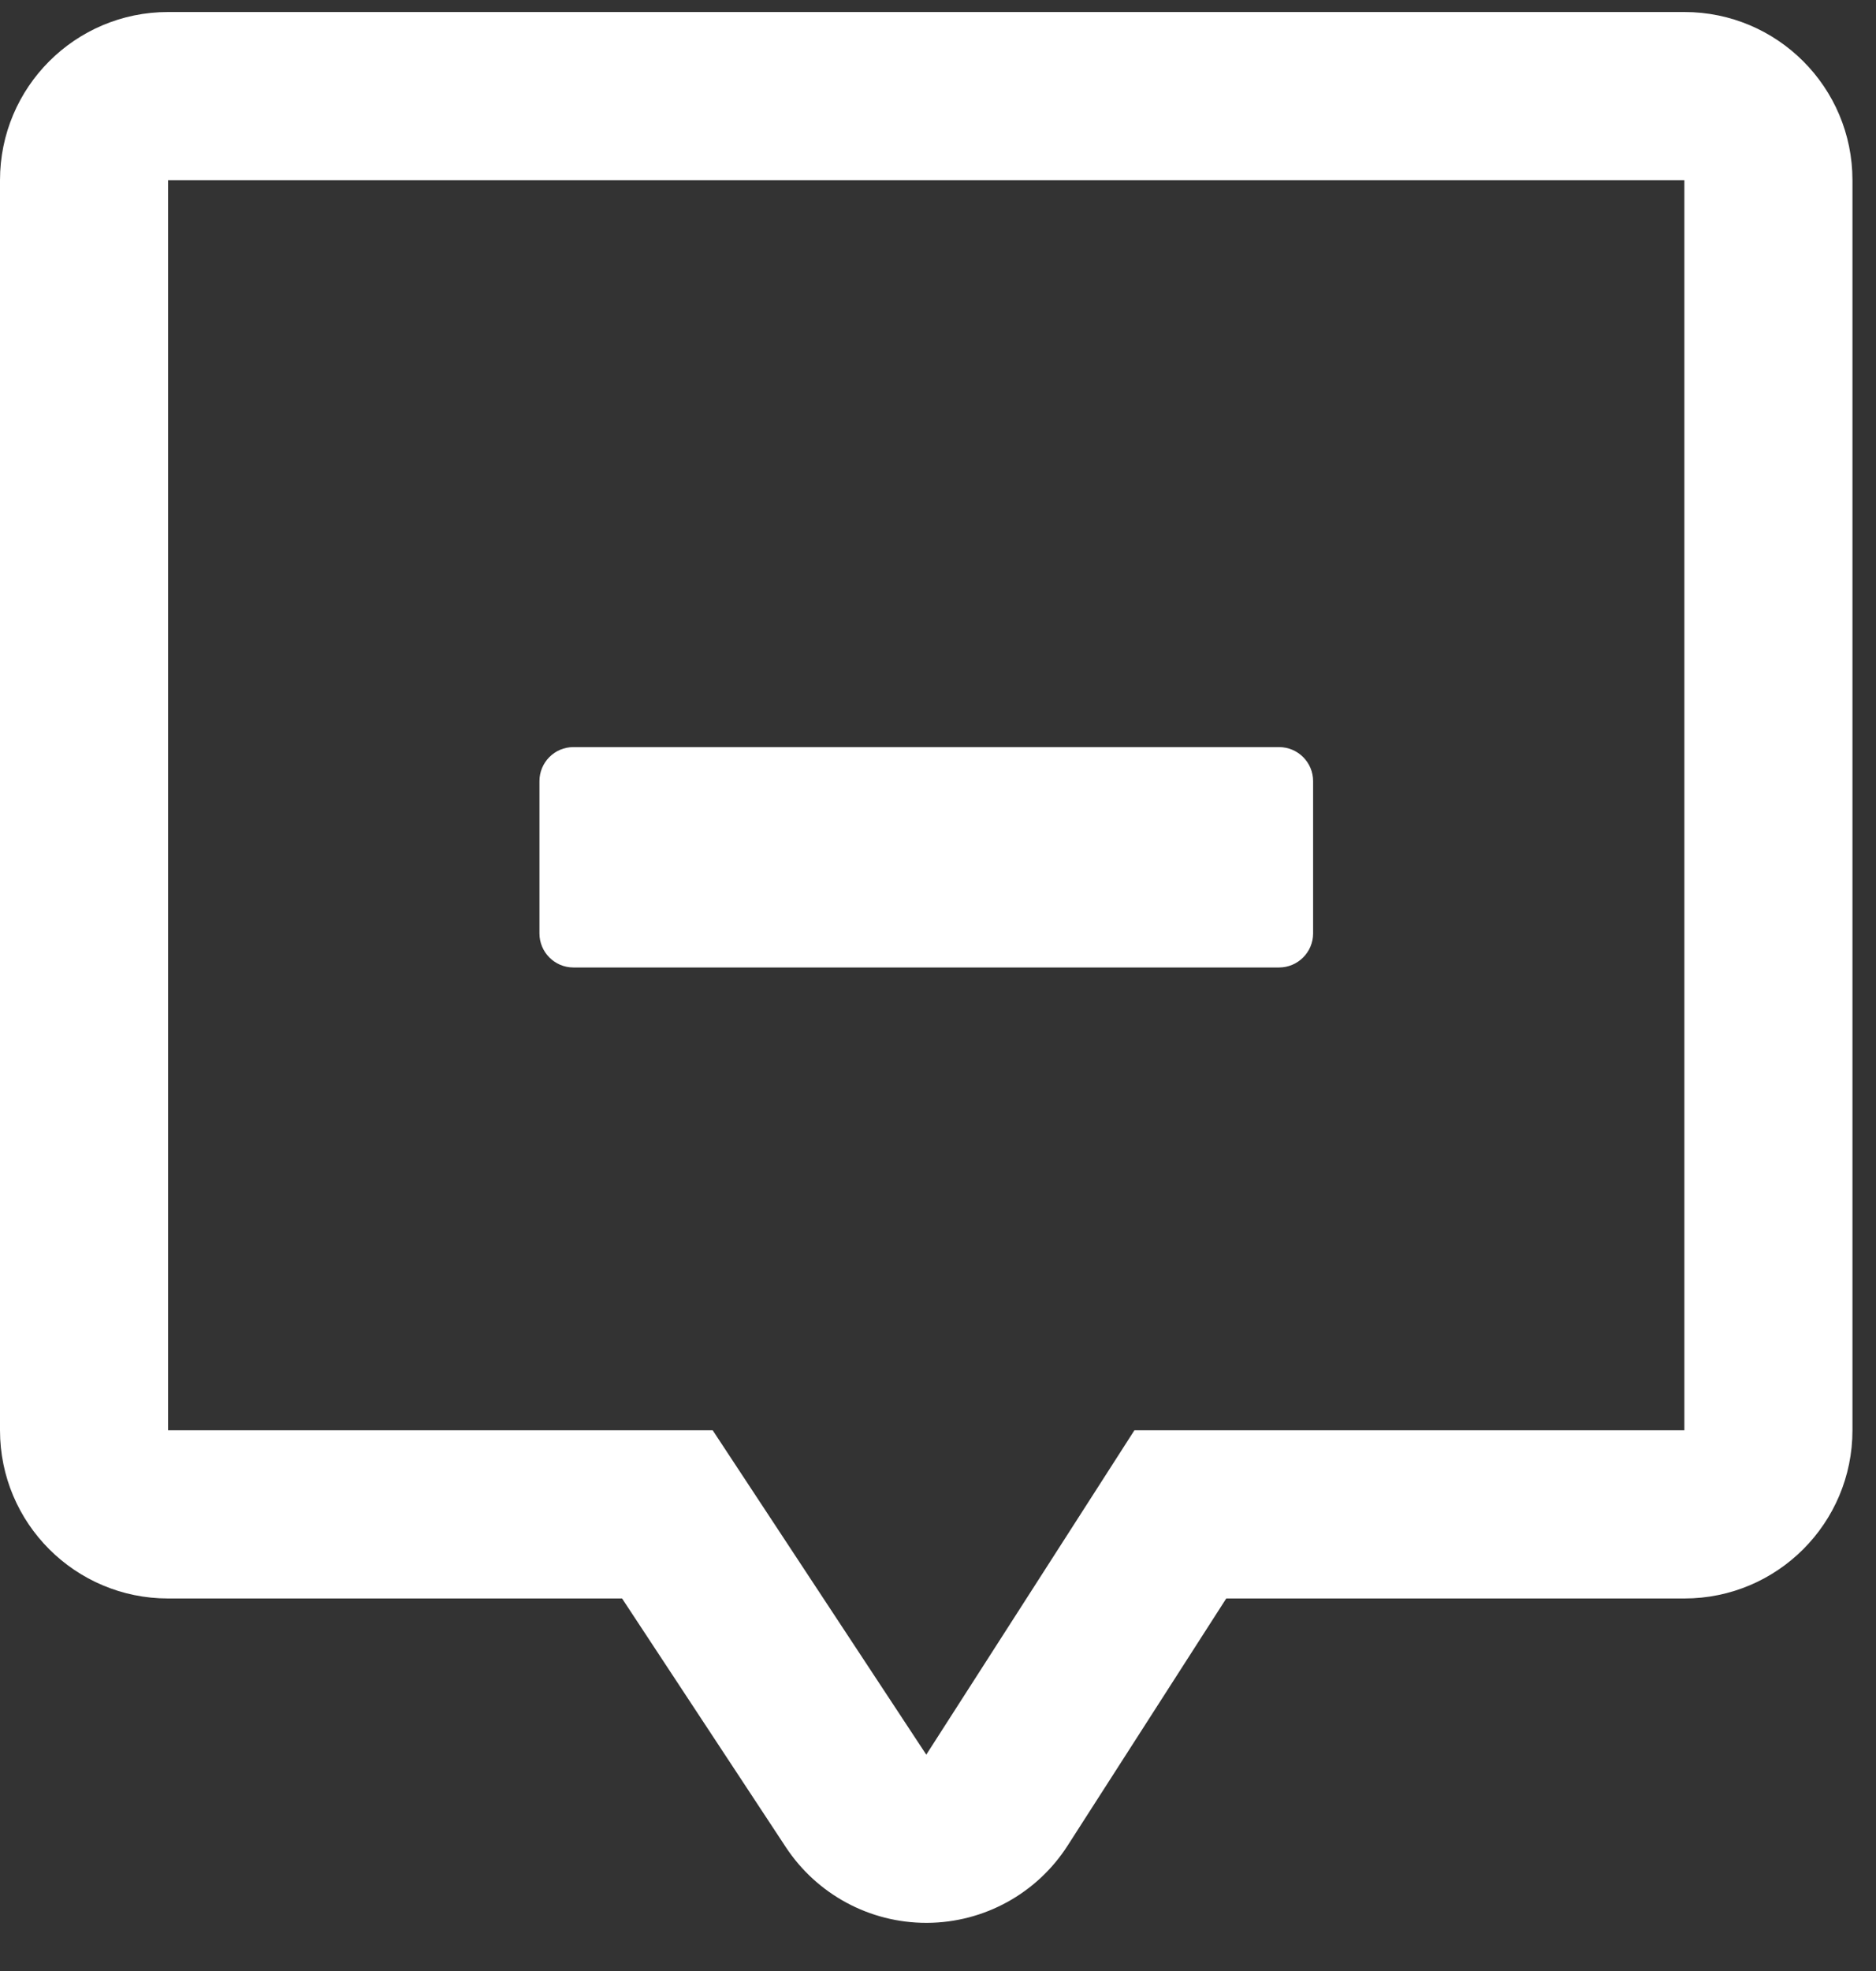 <?xml version="1.0" encoding="UTF-8"?>
<svg width="20px" height="21px" viewBox="0 0 20 21" version="1.1" xmlns="http://www.w3.org/2000/svg" xmlns:xlink="http://www.w3.org/1999/xlink">
    <rect x="0" y="0" width="20" height="21" fill="#333333" stroke="none"/>
    <title>Inbox Icon</title>
    <g id="Page-1" stroke="none" stroke-width="1" fill="none" fill-rule="evenodd">
        <g id="Home" transform="translate(-253, -735)" fill="#FFFFFF">
            <g id="Navigation-Bar" transform="translate(0, 728)">
                <g id="Inbox" transform="translate(236, 7.128)">
                    <g id="Inbox-Icon" transform="translate(17, 0)">
                        <path d="M17.957,0 C18.947,0 19.749,0.802 19.749,1.792 L19.749,1.792 L19.749,15.111 C19.749,16.101 18.947,16.903 17.957,16.903 L17.957,16.903 L13.073,16.903 L11.382,19.536 C11.055,20.046 10.491,20.356 9.885,20.359 L9.885,20.359 L9.875,20.359 C9.272,20.359 8.71,20.056 8.378,19.553 L8.378,19.553 L6.632,16.903 L1.792,16.903 C0.802,16.903 0,16.101 0,15.111 L0,15.111 L0,1.792 C0,0.802 0.802,0 1.792,0 L1.792,0 Z M17.957,1.792 L1.792,1.792 L1.792,15.111 L7.598,15.111 L9.875,18.567 L12.094,15.111 L17.957,15.111 L17.957,1.792 Z M13.636,7.832 C13.836,7.832 13.999,7.994 13.999,8.195 L13.999,9.817 C13.999,10.017 13.836,10.18 13.636,10.18 L6.113,10.18 C5.913,10.18 5.751,10.017 5.751,9.817 L5.751,8.195 C5.751,7.994 5.913,7.832 6.113,7.832 L13.636,7.832 Z" id="Combined-Shape"></path>
                    </g>
                </g>
            </g>
        </g>
    </g>
</svg>